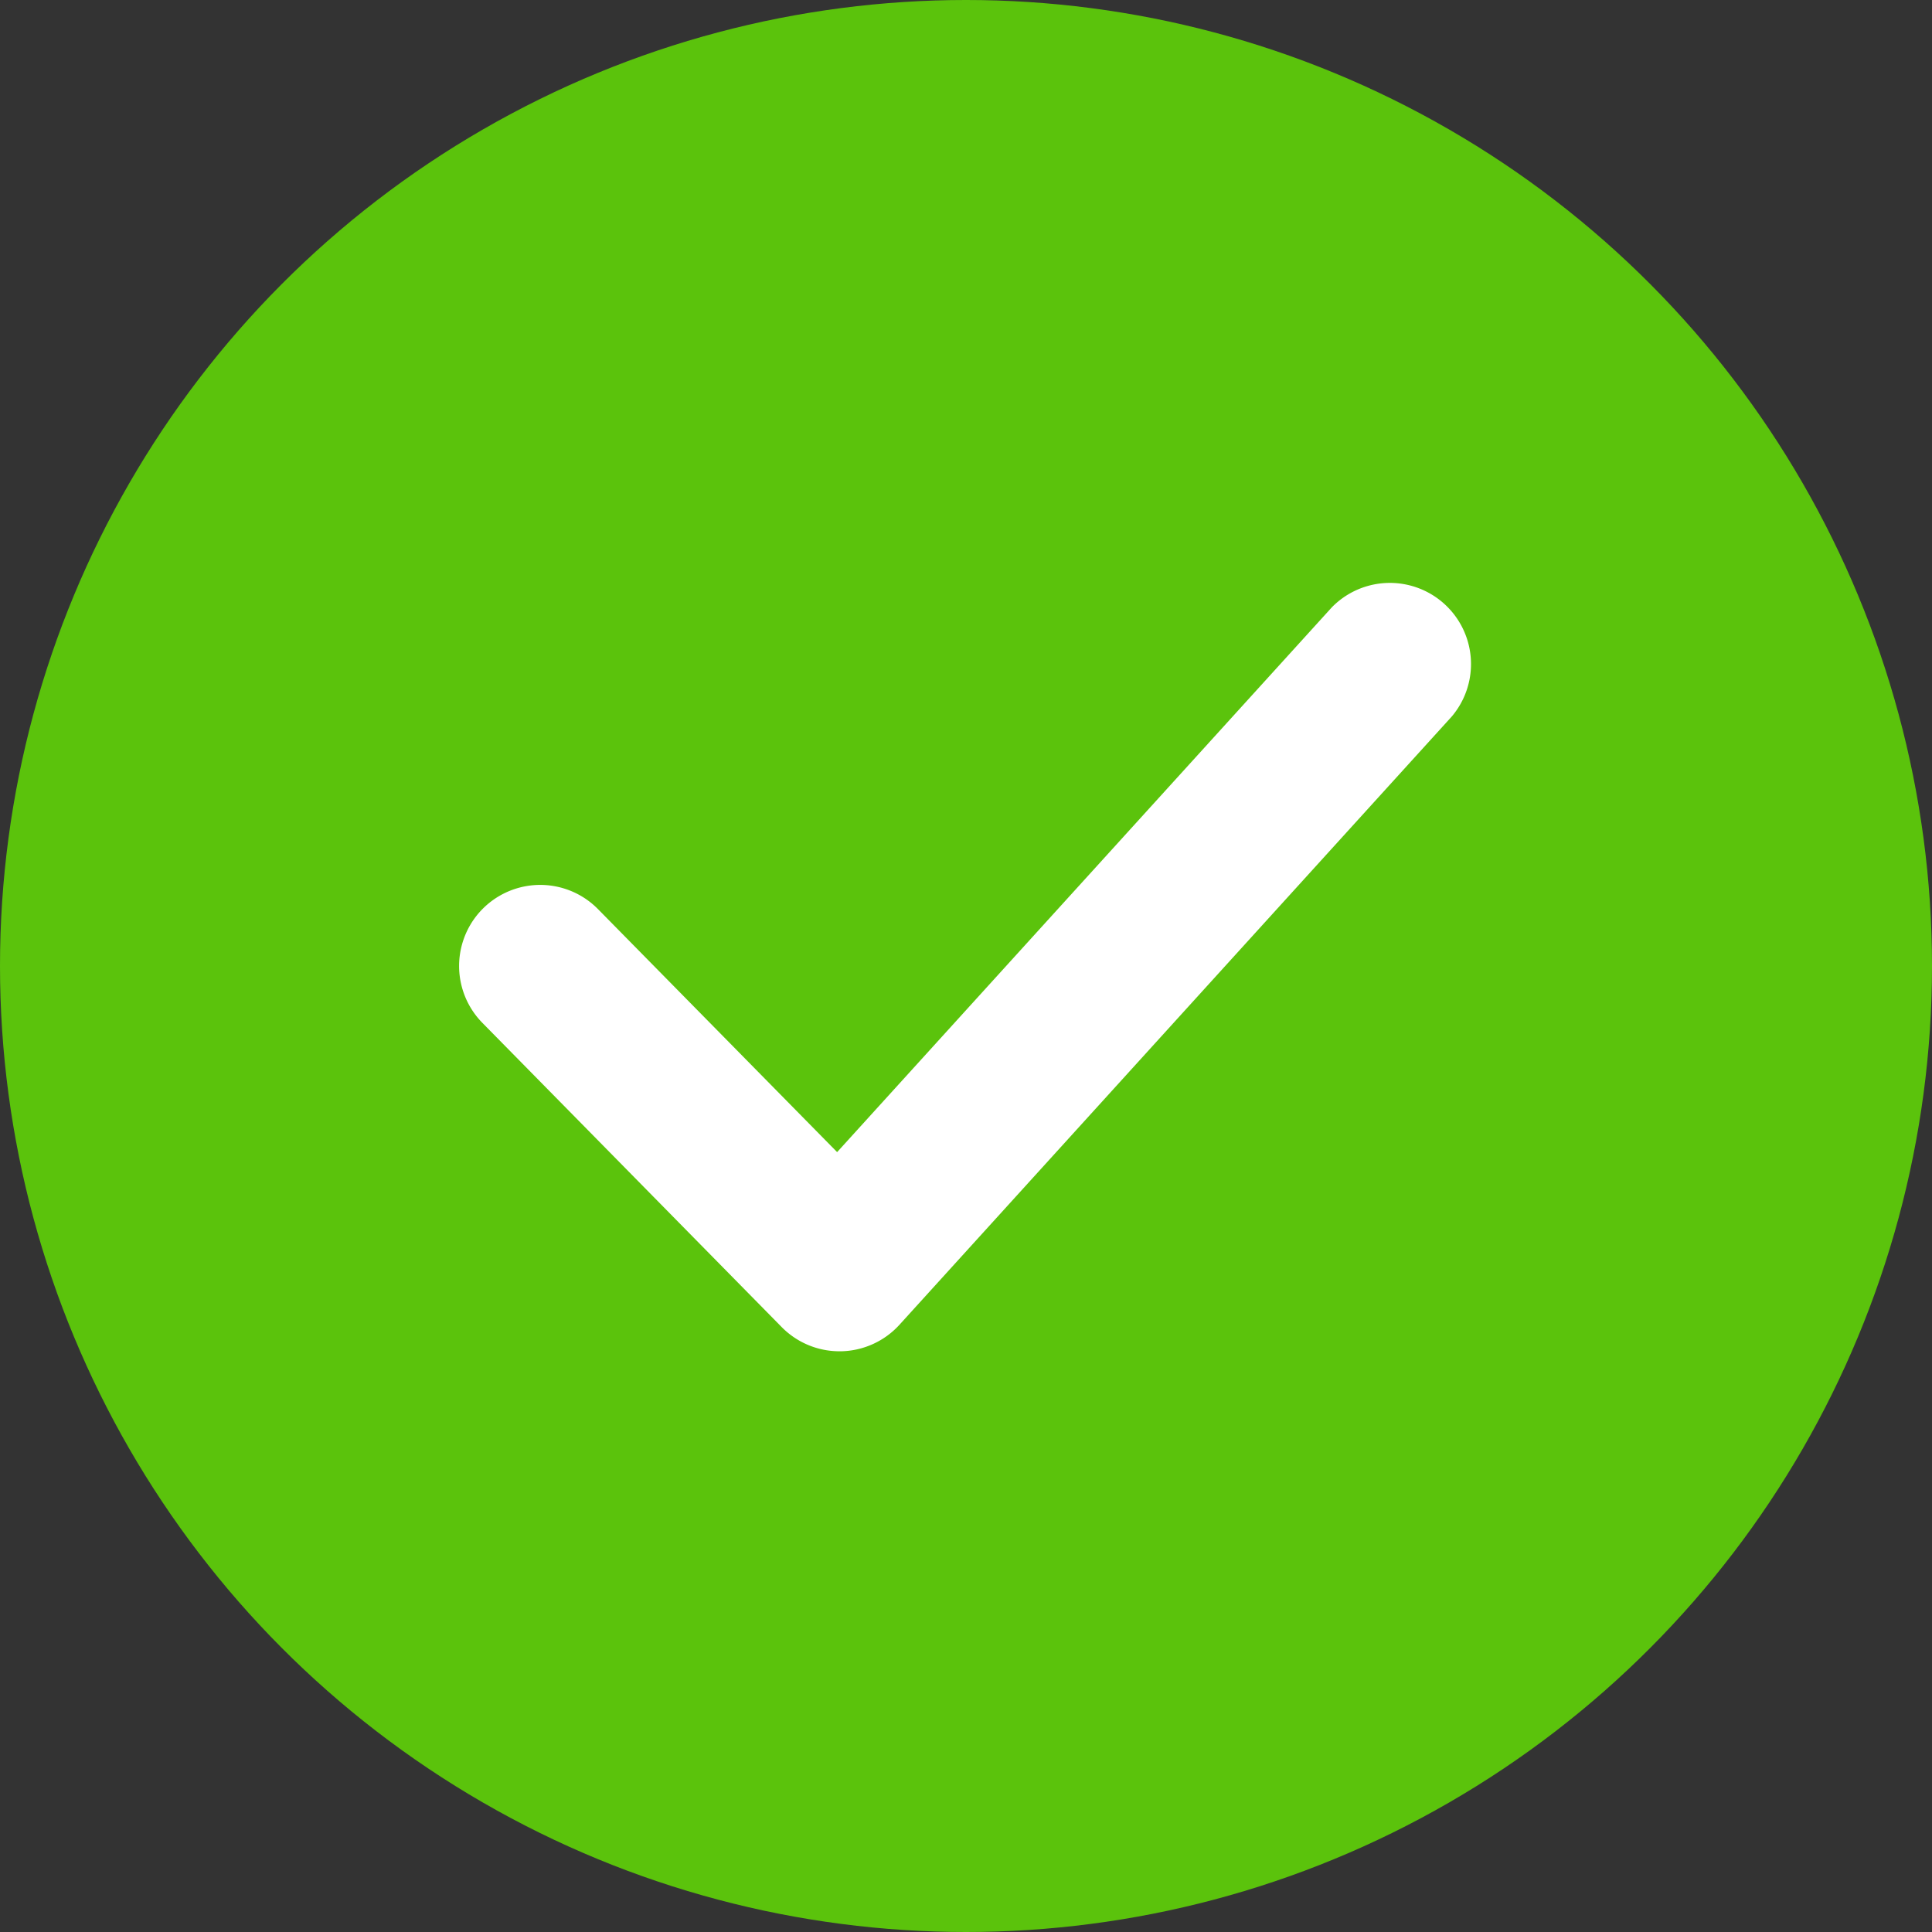 <svg width="24" height="24" xmlns="http://www.w3.org/2000/svg">
    <rect width="100%" height="100%" fill="#333333" stroke="none"/>
    <g fill-rule="nonzero" fill="none">
        <circle fill="#5BC30C" cx="12" cy="12" r="12"/>
        <path d="M10.428 16.786c-.27 0-.528-.108-.718-.301l-3.718-3.779a1.007 1.007 0 1 1 1.437-1.412l2.97 3.018 6.145-6.767A1.008 1.008 0 0 1 18.035 8.9l-6.861 7.556a1.008 1.008 0 0 1-.726.33h-.02z" fill="#FFF"/>
    </g>
</svg>
